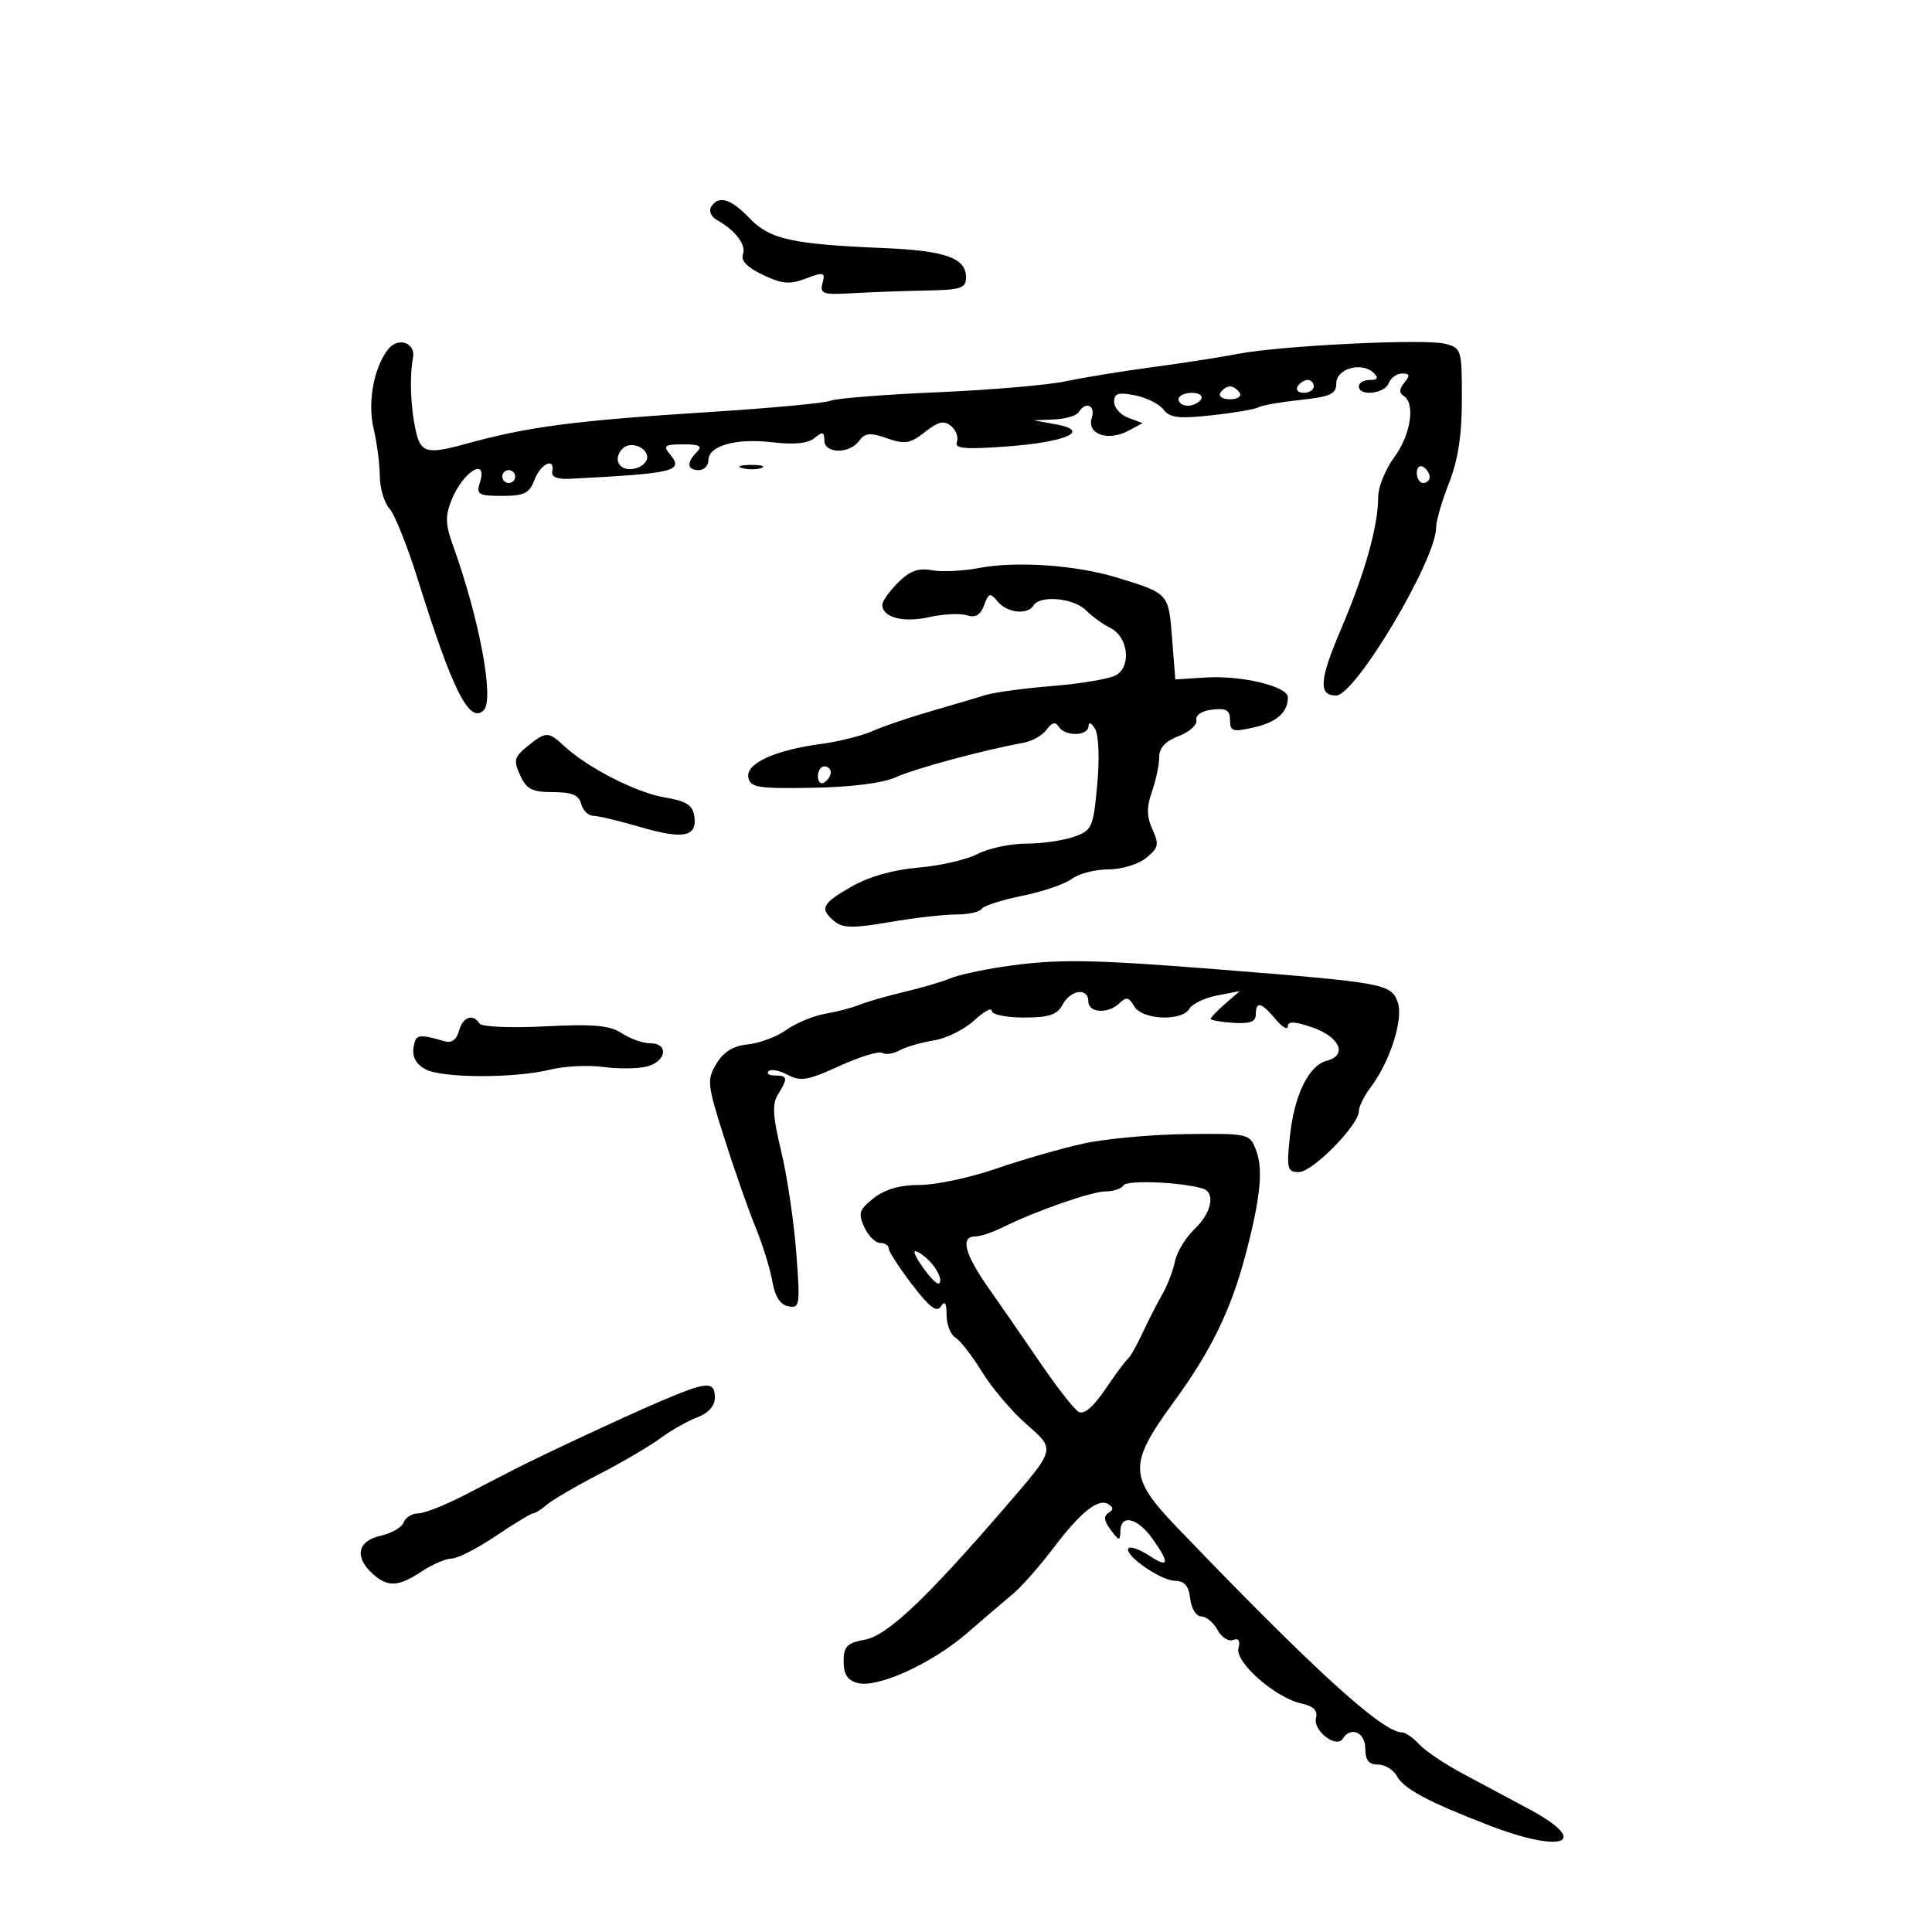 <svg xmlns="http://www.w3.org/2000/svg" width="300" height="300" viewBox="0 0 300 300" version="1.1">
	<path d="M 110.419 32.132 C 110.034 32.754, 110.435 33.664, 111.310 34.154 C 114.208 35.775, 115.923 38.038, 115.362 39.499 C 114.996 40.452, 116.043 41.530, 118.444 42.675 C 121.438 44.103, 122.620 44.204, 125.144 43.252 C 127.928 42.201, 128.164 42.266, 127.720 43.963 C 127.283 45.634, 127.772 45.799, 132.366 45.530 C 135.190 45.365, 140.313 45.178, 143.750 45.115 C 149.257 45.014, 150 44.766, 150 43.035 C 150 40.054, 146.768 38.914, 137.202 38.518 C 123.006 37.931, 119.527 37.159, 116.411 33.907 C 113.464 30.831, 111.569 30.270, 110.419 32.132 M 60.288 54.207 C 58.061 57.009, 57.047 62.466, 58.004 66.500 C 58.525 68.700, 58.963 72.040, 58.976 73.921 C 58.989 75.803, 59.665 78.077, 60.477 78.975 C 61.290 79.873, 63.281 84.858, 64.903 90.054 C 70.272 107.260, 72.912 112.488, 75.118 110.282 C 76.791 108.609, 74.432 96.026, 70.301 84.591 C 69.148 81.398, 69.118 80.116, 70.138 77.591 C 71.929 73.156, 75.818 70.846, 74.500 75 C 73.936 76.778, 74.320 77, 77.957 77 C 81.402 77, 82.200 76.605, 83 74.500 C 83.962 71.969, 86.211 70.947, 85.750 73.250 C 85.589 74.053, 86.572 74.445, 88.500 74.345 C 104.894 73.500, 106.219 73.174, 104.020 70.524 C 102.930 69.211, 103.214 69, 106.078 69 C 108.662 69, 109.133 69.267, 108.200 70.200 C 106.567 71.833, 106.692 73, 108.500 73 C 109.325 73, 110 72.314, 110 71.475 C 110 69.206, 114.262 68.007, 119.937 68.679 C 123.301 69.077, 125.467 68.858, 126.482 68.015 C 127.733 66.977, 128 67.040, 128 68.378 C 128 70.466, 131.891 70.532, 133.400 68.468 C 134.320 67.210, 135.094 67.137, 137.738 68.058 C 140.517 69.027, 141.319 68.895, 143.619 67.085 C 145.703 65.446, 146.588 65.243, 147.687 66.155 C 148.459 66.796, 148.866 67.908, 148.590 68.625 C 148.192 69.663, 149.774 69.807, 156.295 69.329 C 165.638 68.643, 169.503 66.895, 163.913 65.882 L 160.500 65.263 163.691 65.132 C 165.446 65.059, 167.160 64.550, 167.500 64 C 168.595 62.229, 170.155 62.937, 169.526 64.919 C 168.736 67.409, 172.055 68.576, 175.175 66.906 L 177.426 65.702 175.213 64.883 C 173.996 64.433, 173 63.319, 173 62.407 C 173 61.073, 173.634 60.875, 176.250 61.388 C 178.037 61.740, 180.028 62.735, 180.674 63.601 C 181.630 64.883, 183.024 65.047, 188.174 64.486 C 191.653 64.106, 194.902 63.551, 195.392 63.251 C 195.883 62.951, 198.808 62.435, 201.892 62.103 C 206.632 61.593, 207.500 61.191, 207.500 59.500 C 207.500 57.223, 211.526 56.126, 213.315 57.915 C 214.095 58.695, 213.922 59, 212.700 59 C 211.765 59, 211 59.450, 211 60 C 211 61.590, 215.002 61.158, 215.638 59.500 C 215.955 58.675, 216.896 58, 217.729 58 C 218.921 58, 218.994 58.302, 218.074 59.411 C 217.273 60.376, 217.235 61.027, 217.951 61.470 C 219.813 62.621, 219.067 67.520, 216.500 71 C 215.125 72.864, 214 75.645, 214 77.180 C 214 81.701, 211.966 88.940, 208.247 97.657 C 204.864 105.586, 204.683 108, 207.471 108 C 210.460 108, 223 86.937, 223 81.916 C 223 80.903, 223.900 77.791, 225 75 C 226.406 71.432, 227 67.568, 227 61.982 C 227 54.227, 226.937 54.022, 224.355 53.374 C 221.164 52.573, 198.813 53.670, 192.217 54.952 C 189.623 55.456, 183.675 56.379, 179 57.004 C 174.325 57.628, 168.250 58.619, 165.500 59.205 C 162.750 59.791, 153.750 60.561, 145.500 60.915 C 137.250 61.269, 129.825 61.857, 129 62.221 C 128.175 62.586, 119.625 63.383, 110 63.992 C 89.278 65.304, 81.892 66.270, 72.375 68.913 C 66.280 70.605, 65.299 70.335, 64.529 66.750 C 63.746 63.098, 63.582 58.474, 64.132 55.538 C 64.567 53.221, 61.826 52.272, 60.288 54.207 M 201.500 60 C 201.160 60.550, 201.584 61, 202.441 61 C 203.298 61, 204 60.550, 204 60 C 204 59.450, 203.577 59, 203.059 59 C 202.541 59, 201.840 59.450, 201.500 60 M 189.500 61 C 189.160 61.550, 189.835 62, 191 62 C 192.165 62, 192.840 61.550, 192.500 61 C 192.160 60.450, 191.485 60, 191 60 C 190.515 60, 189.840 60.450, 189.500 61 M 183 62 C 183 62.550, 183.648 63, 184.441 63 C 185.234 63, 186.160 62.550, 186.500 62 C 186.840 61.450, 186.191 61, 185.059 61 C 183.927 61, 183 61.450, 183 62 M 96.701 69.632 C 95.127 71.207, 96.061 73.130, 98.250 72.820 C 99.487 72.644, 100.500 71.831, 100.500 71.014 C 100.500 69.425, 97.866 68.467, 96.701 69.632 M 115.269 72.693 C 116.242 72.947, 117.592 72.930, 118.269 72.656 C 118.946 72.382, 118.150 72.175, 116.500 72.195 C 114.850 72.215, 114.296 72.439, 115.269 72.693 M 220 73.441 C 220 74.298, 220.450 75, 221 75 C 221.550 75, 222 74.577, 222 74.059 C 222 73.541, 221.550 72.840, 221 72.500 C 220.450 72.160, 220 72.584, 220 73.441 M 78 74 C 78 74.550, 78.450 75, 79 75 C 79.550 75, 80 74.550, 80 74 C 80 73.450, 79.550 73, 79 73 C 78.450 73, 78 73.450, 78 74 M 152 88.202 C 149.525 88.677, 146.236 88.831, 144.691 88.546 C 142.599 88.159, 141.260 88.649, 139.441 90.468 C 138.099 91.811, 137 93.357, 137 93.905 C 137 95.869, 140.245 96.732, 144.248 95.833 C 146.438 95.341, 149.081 95.208, 150.122 95.539 C 151.469 95.966, 152.243 95.519, 152.811 93.982 C 153.528 92.045, 153.744 91.986, 154.927 93.412 C 156.405 95.192, 159.557 95.525, 160.500 94 C 161.502 92.378, 166.714 92.856, 168.601 94.744 C 169.560 95.703, 171.279 96.951, 172.422 97.517 C 175.216 98.901, 175.727 103.541, 173.233 104.875 C 172.195 105.431, 167.781 106.171, 163.423 106.521 C 159.065 106.870, 154.375 107.508, 153 107.937 C 151.625 108.367, 147.800 109.497, 144.500 110.449 C 141.200 111.401, 137.150 112.781, 135.500 113.515 C 133.850 114.250, 130.250 115.153, 127.500 115.521 C 120.279 116.488, 115.767 118.569, 116.203 120.731 C 116.517 122.291, 117.700 122.480, 126.217 122.327 C 132.301 122.218, 137.100 121.600, 139.187 120.657 C 142.180 119.305, 152.709 116.468, 158.928 115.338 C 160.263 115.095, 161.882 114.177, 162.525 113.297 C 163.354 112.163, 163.902 112.033, 164.406 112.849 C 165.364 114.397, 168.992 114.320, 169.030 112.750 C 169.048 112.026, 169.474 112.209, 170.043 113.185 C 170.613 114.162, 170.752 117.815, 170.374 121.885 C 169.754 128.556, 169.574 128.953, 166.712 129.951 C 165.056 130.528, 161.721 131, 159.301 131 C 156.881 131, 153.500 131.724, 151.788 132.610 C 150.076 133.495, 145.936 134.446, 142.588 134.724 C 138.734 135.044, 134.941 136.119, 132.250 137.657 C 127.598 140.314, 127.210 141.100, 129.581 143.067 C 130.860 144.129, 132.488 144.152, 138.100 143.190 C 141.915 142.535, 146.577 142, 148.460 142 C 150.342 142, 152.123 141.611, 152.417 141.135 C 152.711 140.659, 155.550 139.744, 158.726 139.102 C 161.902 138.459, 165.374 137.274, 166.441 136.467 C 167.509 135.660, 170.046 135, 172.080 135 C 174.132 135, 176.754 134.210, 177.970 133.225 C 179.898 131.664, 180.017 131.131, 178.956 128.803 C 178.045 126.803, 178.025 125.367, 178.875 122.929 C 179.494 121.154, 180 118.742, 180 117.570 C 180 116.116, 180.962 115.076, 183.026 114.296 C 184.690 113.668, 185.927 112.557, 185.776 111.827 C 185.611 111.033, 186.604 110.373, 188.250 110.184 C 190.423 109.934, 191 110.279, 191 111.828 C 191 113.568, 191.411 113.697, 194.646 112.967 C 198.244 112.156, 199.955 110.656, 199.985 108.289 C 200.006 106.584, 192.831 104.850, 187.219 105.203 L 182.500 105.500 182 99.102 C 181.453 92.109, 181.504 92.165, 173.500 89.700 C 167.145 87.743, 157.789 87.091, 152 88.202 M 81.897 115.883 C 79.845 117.544, 79.712 118.072, 80.765 120.383 C 81.755 122.555, 82.620 123, 85.862 123 C 88.807 123, 89.885 123.450, 90.246 124.833 C 90.510 125.842, 91.350 126.672, 92.113 126.678 C 92.876 126.684, 96.140 127.462, 99.367 128.406 C 106.105 130.379, 108.277 129.960, 107.820 126.778 C 107.565 125.004, 106.609 124.397, 103.147 123.809 C 98.753 123.062, 91.179 119.176, 87.577 115.820 C 85.144 113.554, 84.767 113.558, 81.897 115.883 M 127 120.559 C 127 121.416, 127.450 121.840, 128 121.500 C 128.550 121.160, 129 120.459, 129 119.941 C 129 119.423, 128.550 119, 128 119 C 127.450 119, 127 119.702, 127 120.559 M 155.500 150.151 C 152.200 150.651, 148.600 151.455, 147.500 151.937 C 146.400 152.420, 143.250 153.348, 140.500 154 C 137.750 154.652, 134.600 155.557, 133.500 156.012 C 132.400 156.466, 130 157.096, 128.166 157.411 C 126.332 157.726, 123.612 158.852, 122.122 159.913 C 120.632 160.974, 117.937 161.990, 116.135 162.171 C 113.864 162.399, 112.363 163.318, 111.251 165.161 C 109.738 167.668, 109.807 168.330, 112.449 176.661 C 113.991 181.522, 116.172 187.750, 117.296 190.500 C 118.419 193.250, 119.606 197.070, 119.934 198.989 C 120.334 201.330, 121.153 202.598, 122.421 202.842 C 124.199 203.185, 124.271 202.685, 123.635 194.411 C 123.263 189.573, 122.210 182.512, 121.294 178.719 C 119.983 173.286, 119.881 171.420, 120.815 169.925 C 122.383 167.414, 122.314 167, 120.333 167 C 119.417 167, 118.967 166.699, 119.335 166.332 C 119.702 165.964, 121.045 166.221, 122.318 166.902 C 124.298 167.962, 125.456 167.764, 130.344 165.529 C 133.485 164.092, 136.475 163.175, 136.987 163.492 C 137.499 163.809, 138.724 163.627, 139.709 163.089 C 140.694 162.550, 143.080 161.859, 145.011 161.554 C 146.942 161.249, 149.754 159.856, 151.261 158.459 C 152.767 157.062, 154 156.387, 154 156.960 C 154 157.540, 156.193 158, 158.965 158 C 162.906 158, 164.150 157.588, 165 156 C 166.251 153.662, 169 153.319, 169 155.500 C 169 157.319, 172.116 157.479, 173.862 155.750 C 174.873 154.749, 175.321 154.848, 176.112 156.250 C 177.314 158.380, 183.524 158.649, 184.700 156.622 C 185.140 155.864, 187.075 154.942, 189 154.574 L 192.500 153.904 190.250 155.862 C 189.012 156.939, 188 157.994, 188 158.206 C 188 158.418, 189.575 158.697, 191.500 158.827 C 194.079 159.001, 195 158.660, 195 157.531 C 195 155.412, 195.857 155.614, 198.056 158.250 C 199.089 159.488, 199.948 159.991, 199.967 159.368 C 199.991 158.551, 201.045 158.594, 203.750 159.522 C 208.031 160.990, 209.299 163.847, 206.047 164.698 C 203.190 165.445, 200.952 170.066, 200.276 176.613 C 199.772 181.499, 199.904 182, 201.696 182 C 203.807 182, 211 174.697, 211 172.553 C 211 171.847, 211.811 170.197, 212.802 168.885 C 215.884 164.808, 217.995 158.118, 217.015 155.539 C 215.963 152.773, 214.842 152.570, 189.500 150.556 C 169.038 148.930, 163.953 148.870, 155.500 150.151 M 71.269 160.081 C 70.923 161.401, 70.135 161.994, 69.112 161.703 C 64.901 160.504, 64.536 160.577, 64.213 162.682 C 63.992 164.127, 64.620 165.261, 66.070 166.038 C 68.678 167.433, 79.875 167.459, 85.488 166.082 C 87.681 165.544, 91.361 165.362, 93.667 165.678 C 95.972 165.994, 99.015 165.962, 100.429 165.607 C 103.478 164.842, 103.900 162, 100.965 162 C 99.845 162, 97.861 161.300, 96.555 160.444 C 94.672 159.211, 92.194 158.989, 84.605 159.373 C 79.206 159.647, 74.780 159.454, 74.456 158.929 C 73.465 157.326, 71.835 157.914, 71.269 160.081 M 168.262 177.568 C 164.832 178.320, 158.723 180.074, 154.687 181.467 C 150.652 182.860, 145.307 184, 142.810 184 C 139.754 184, 137.422 184.667, 135.675 186.041 C 133.408 187.824, 133.222 188.392, 134.201 190.541 C 134.817 191.893, 135.924 193, 136.661 193 C 137.397 193, 138 193.385, 138 193.856 C 138 194.327, 139.632 196.849, 141.626 199.461 C 144.343 203.019, 145.467 203.870, 146.111 202.855 C 146.713 201.905, 146.974 202.308, 146.985 204.200 C 146.993 205.685, 147.610 207.260, 148.354 207.700 C 149.099 208.140, 150.953 210.525, 152.473 213 C 153.993 215.475, 157.055 219.100, 159.278 221.055 C 163.944 225.160, 164.027 224.828, 156.003 234.129 C 143.814 248.256, 137.792 253.948, 134.353 254.594 C 131.507 255.128, 131 255.641, 131 257.995 C 131 260, 131.602 260.924, 133.176 261.336 C 136.305 262.154, 144.733 258.308, 150.190 253.571 C 152.769 251.332, 155.962 248.600, 157.285 247.500 C 158.607 246.400, 161.393 243.251, 163.475 240.503 C 167.821 234.766, 170.528 232.591, 172.109 233.567 C 172.915 234.065, 172.914 234.435, 172.107 234.934 C 171.330 235.414, 171.438 236.197, 172.468 237.559 C 173.797 239.315, 173.939 239.333, 173.968 237.750 C 174.017 235.063, 176.629 235.670, 178.932 238.904 C 181.695 242.785, 181.538 243.583, 178.413 241.535 C 176.991 240.603, 175.572 240.095, 175.261 240.406 C 174.348 241.319, 180.171 245.427, 182.431 245.465 C 183.934 245.490, 184.587 246.253, 184.816 248.250 C 184.993 249.788, 185.749 251, 186.531 251 C 187.300 251, 188.430 251.935, 189.042 253.078 C 189.653 254.220, 190.743 254.929, 191.464 254.652 C 192.328 254.321, 192.615 254.757, 192.307 255.936 C 191.741 258.099, 198.035 263.629, 202.071 264.516 C 203.986 264.936, 204.656 265.609, 204.349 266.806 C 203.852 268.741, 207.540 271.553, 208.513 269.980 C 209.730 268.011, 212 269, 212 271.500 C 212 273.318, 212.536 274, 213.965 274 C 215.045 274, 216.357 274.788, 216.879 275.750 C 217.968 277.758, 221.703 279.763, 231.171 283.422 C 242.782 287.909, 247.177 286.147, 237.426 280.914 C 234.717 279.460, 230.143 277.014, 227.263 275.478 C 224.383 273.943, 221.275 271.857, 220.358 270.843 C 219.441 269.829, 218.238 269, 217.686 269 C 214.660 269, 203.883 259.176, 182.750 237.153 C 175.230 229.316, 175.181 227.382, 182.261 217.697 C 187.996 209.850, 191.100 203.503, 193.361 195 C 195.694 186.222, 196.181 181.606, 195.078 178.705 C 194.053 176.009, 194.016 176, 184.275 176.100 C 178.899 176.156, 171.693 176.816, 168.262 177.568 M 174.469 184.050 C 174.146 184.573, 172.905 185, 171.710 185 C 169.512 185, 160.858 188.018, 155.669 190.594 C 154.112 191.367, 152.199 192, 151.419 192 C 149.086 192, 149.792 194.724, 153.486 199.980 C 155.403 202.707, 159.054 207.990, 161.599 211.719 C 164.144 215.449, 166.795 218.829, 167.490 219.231 C 168.312 219.706, 169.759 218.480, 171.624 215.731 C 173.203 213.404, 174.783 211.275, 175.135 211 C 175.487 210.725, 176.509 208.925, 177.405 207 C 178.302 205.075, 179.683 202.375, 180.474 201 C 181.266 199.625, 182.154 197.314, 182.447 195.864 C 182.741 194.415, 184.102 192.165, 185.473 190.864 C 188.148 188.327, 188.785 185.179, 186.750 184.553 C 183.498 183.554, 174.991 183.205, 174.469 184.050 M 142 194.437 C 142 194.848, 142.900 196.329, 144 197.727 C 145.287 199.363, 146 199.742, 146 198.790 C 146 197.976, 145.100 196.495, 144 195.500 C 142.900 194.505, 142 194.026, 142 194.437 M 102.500 217.611 C 96.775 220.066, 83.748 226.150, 79.500 228.352 C 78.400 228.922, 75.055 230.651, 72.067 232.194 C 69.079 233.737, 65.864 235, 64.924 235 C 63.983 235, 62.971 235.633, 62.675 236.406 C 62.378 237.179, 60.755 238.115, 59.068 238.485 C 55.527 239.263, 54.995 241.781, 57.829 244.345 C 60.208 246.498, 61.839 246.425, 65.500 244 C 67.150 242.907, 69.242 242.010, 70.150 242.007 C 71.057 242.003, 74.139 240.425, 77 238.500 C 79.861 236.575, 82.458 235, 82.772 235 C 83.086 235, 84.053 234.389, 84.921 233.642 C 85.790 232.895, 89.425 230.774, 93 228.929 C 96.575 227.084, 100.852 224.576, 102.504 223.356 C 104.157 222.135, 106.744 220.667, 108.254 220.093 C 110.001 219.429, 111 218.313, 111 217.025 C 111 214.407, 109.775 214.492, 102.500 217.611" stroke="none" fill="black" fill-rule="evenodd"/>
</svg>